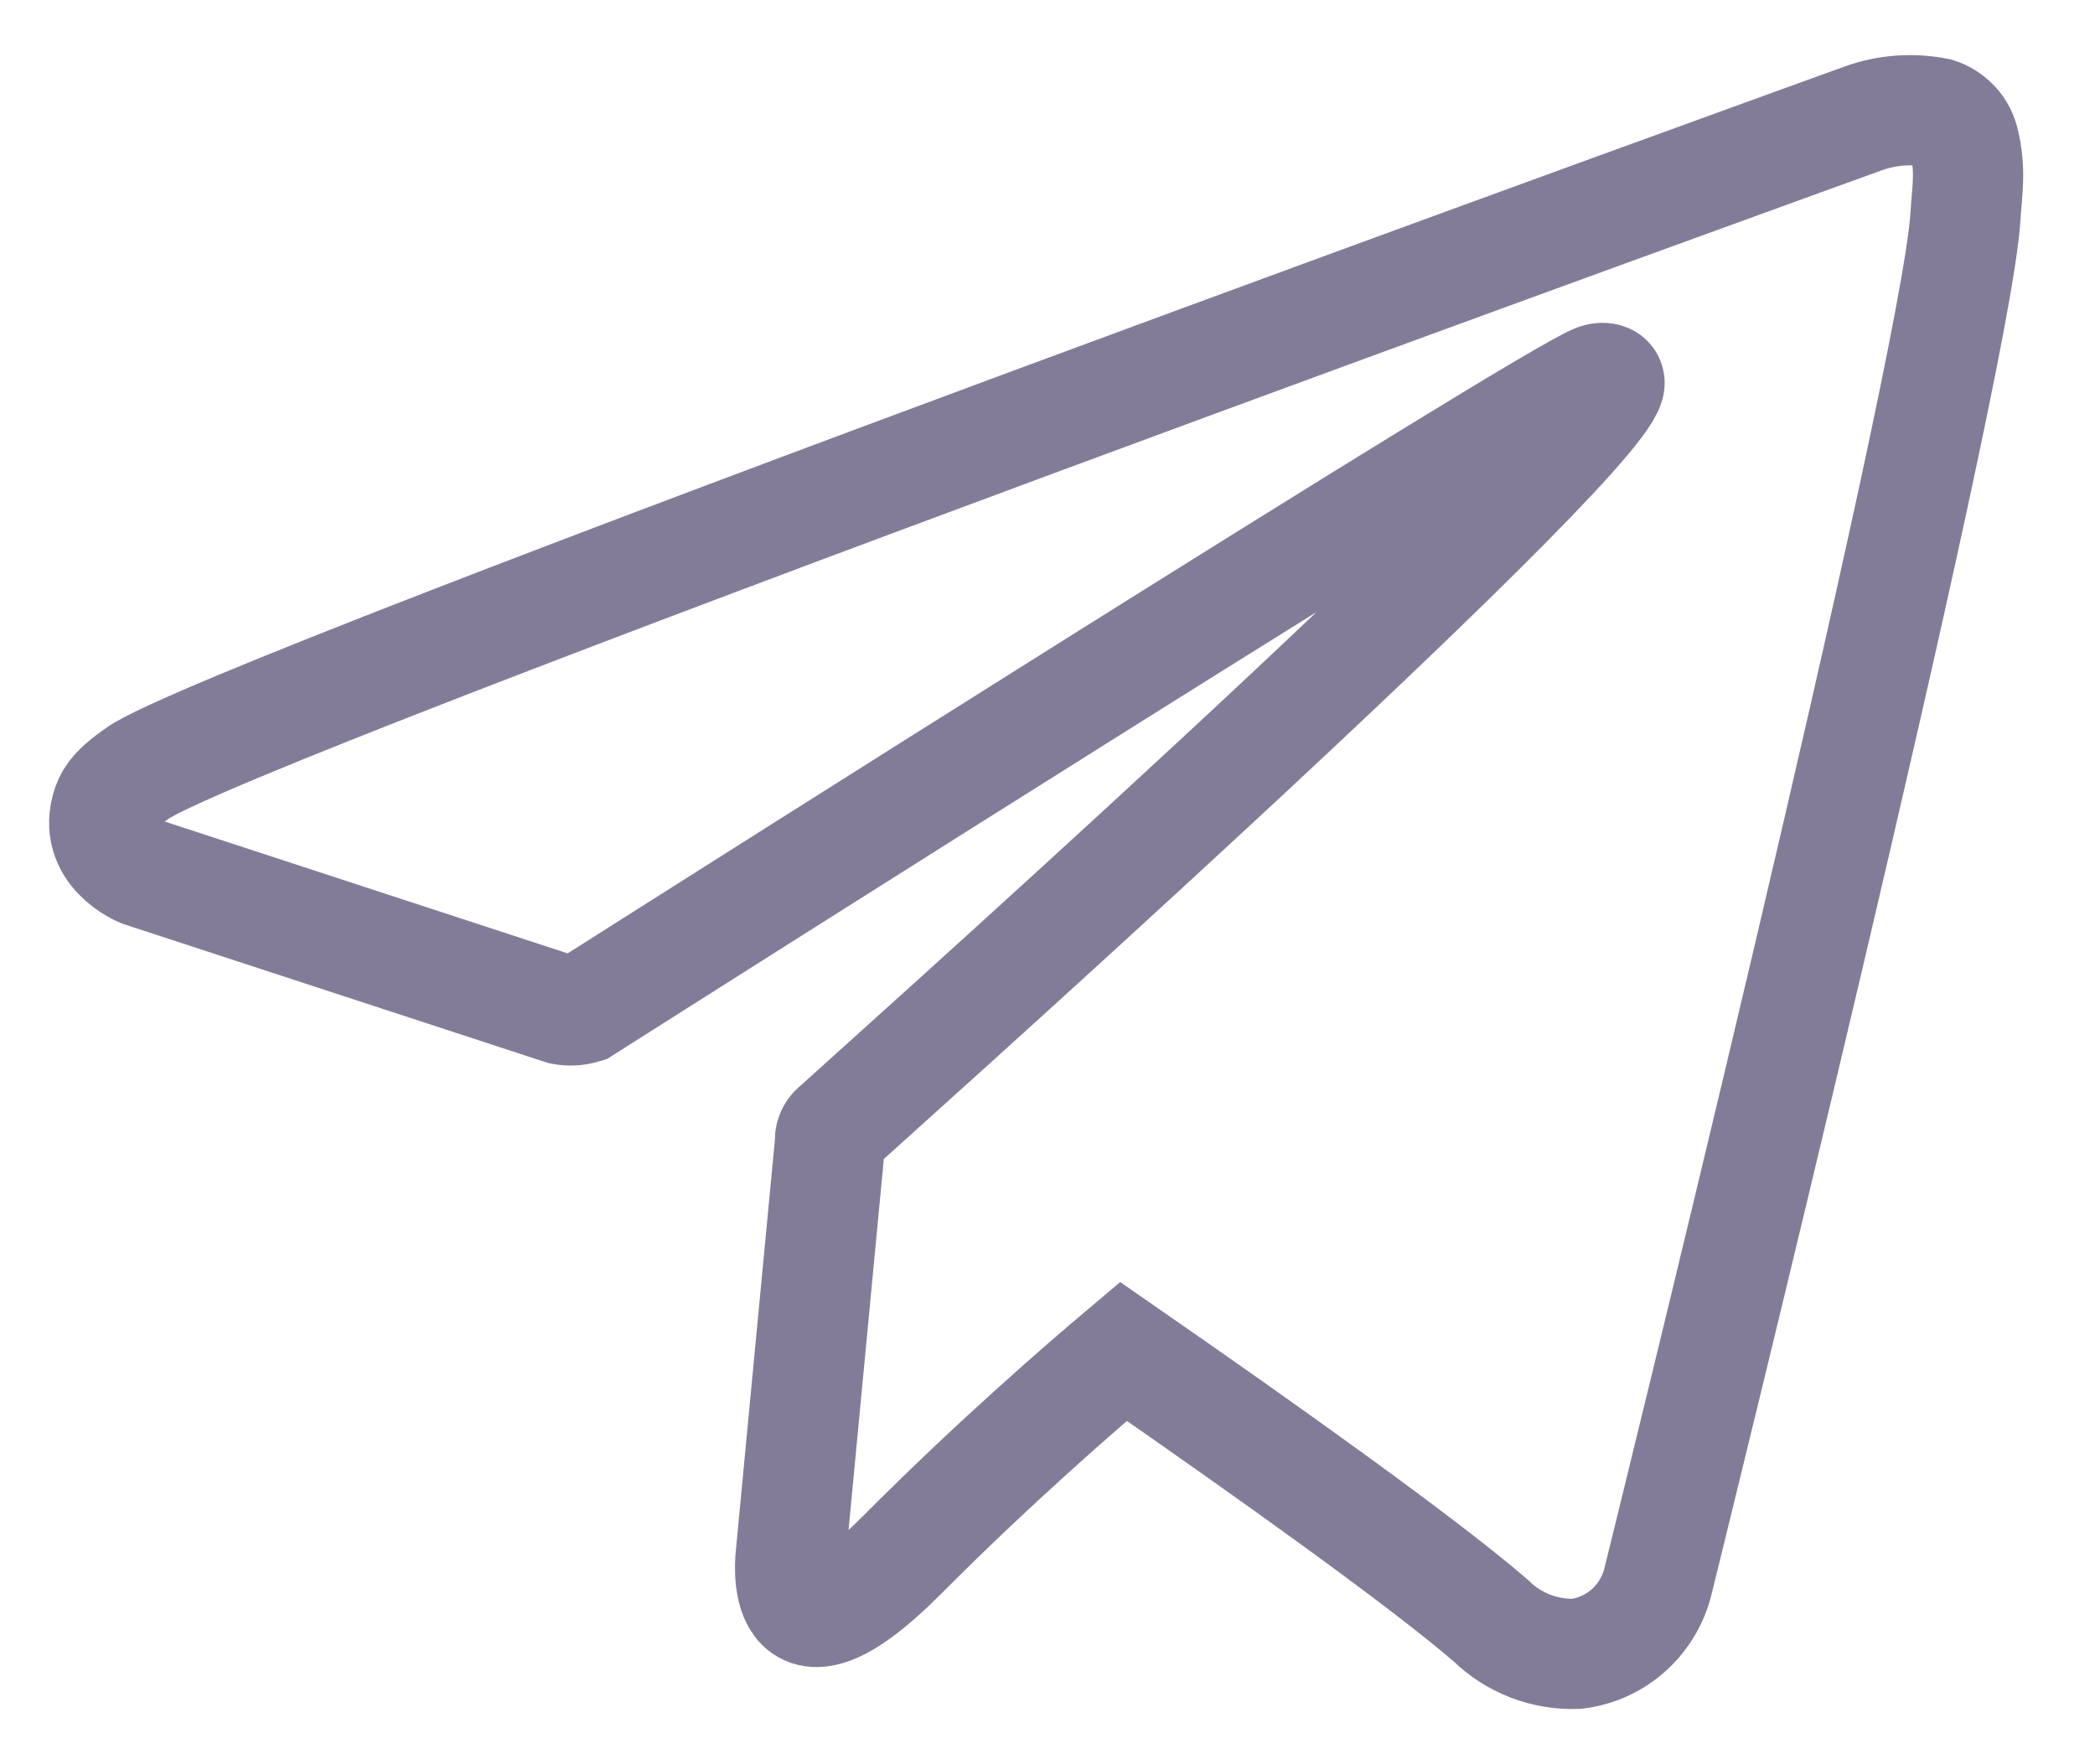 <svg width="19" height="16" viewBox="0 0 19 16" fill="none" xmlns="http://www.w3.org/2000/svg">
<path d="M17.814 1.294C17.801 1.231 17.771 1.173 17.728 1.126C17.684 1.079 17.63 1.043 17.569 1.024C17.346 0.98 17.117 0.996 16.903 1.072C16.903 1.072 2.093 6.42 1.248 7.012C1.066 7.139 1.005 7.214 0.974 7.301C0.828 7.725 1.284 7.908 1.284 7.908L5.101 9.157C5.165 9.169 5.231 9.165 5.294 9.146C6.162 8.595 14.027 3.603 14.484 3.436C14.554 3.414 14.609 3.436 14.595 3.489C14.413 4.129 7.616 10.194 7.579 10.231C7.561 10.246 7.546 10.266 7.538 10.287C7.529 10.309 7.525 10.333 7.528 10.357L7.172 14.101C7.172 14.101 7.022 15.266 8.182 14.101C9.005 13.274 9.794 12.589 10.189 12.256C11.502 13.166 12.914 14.173 13.523 14.7C13.625 14.8 13.747 14.878 13.88 14.929C14.013 14.98 14.155 15.004 14.297 14.999C14.473 14.978 14.638 14.903 14.77 14.785C14.902 14.667 14.995 14.512 15.037 14.339C15.037 14.339 17.735 3.427 17.825 1.965C17.834 1.824 17.846 1.73 17.848 1.632C17.852 1.518 17.841 1.405 17.814 1.294Z" stroke="#837C99"/>
</svg>
